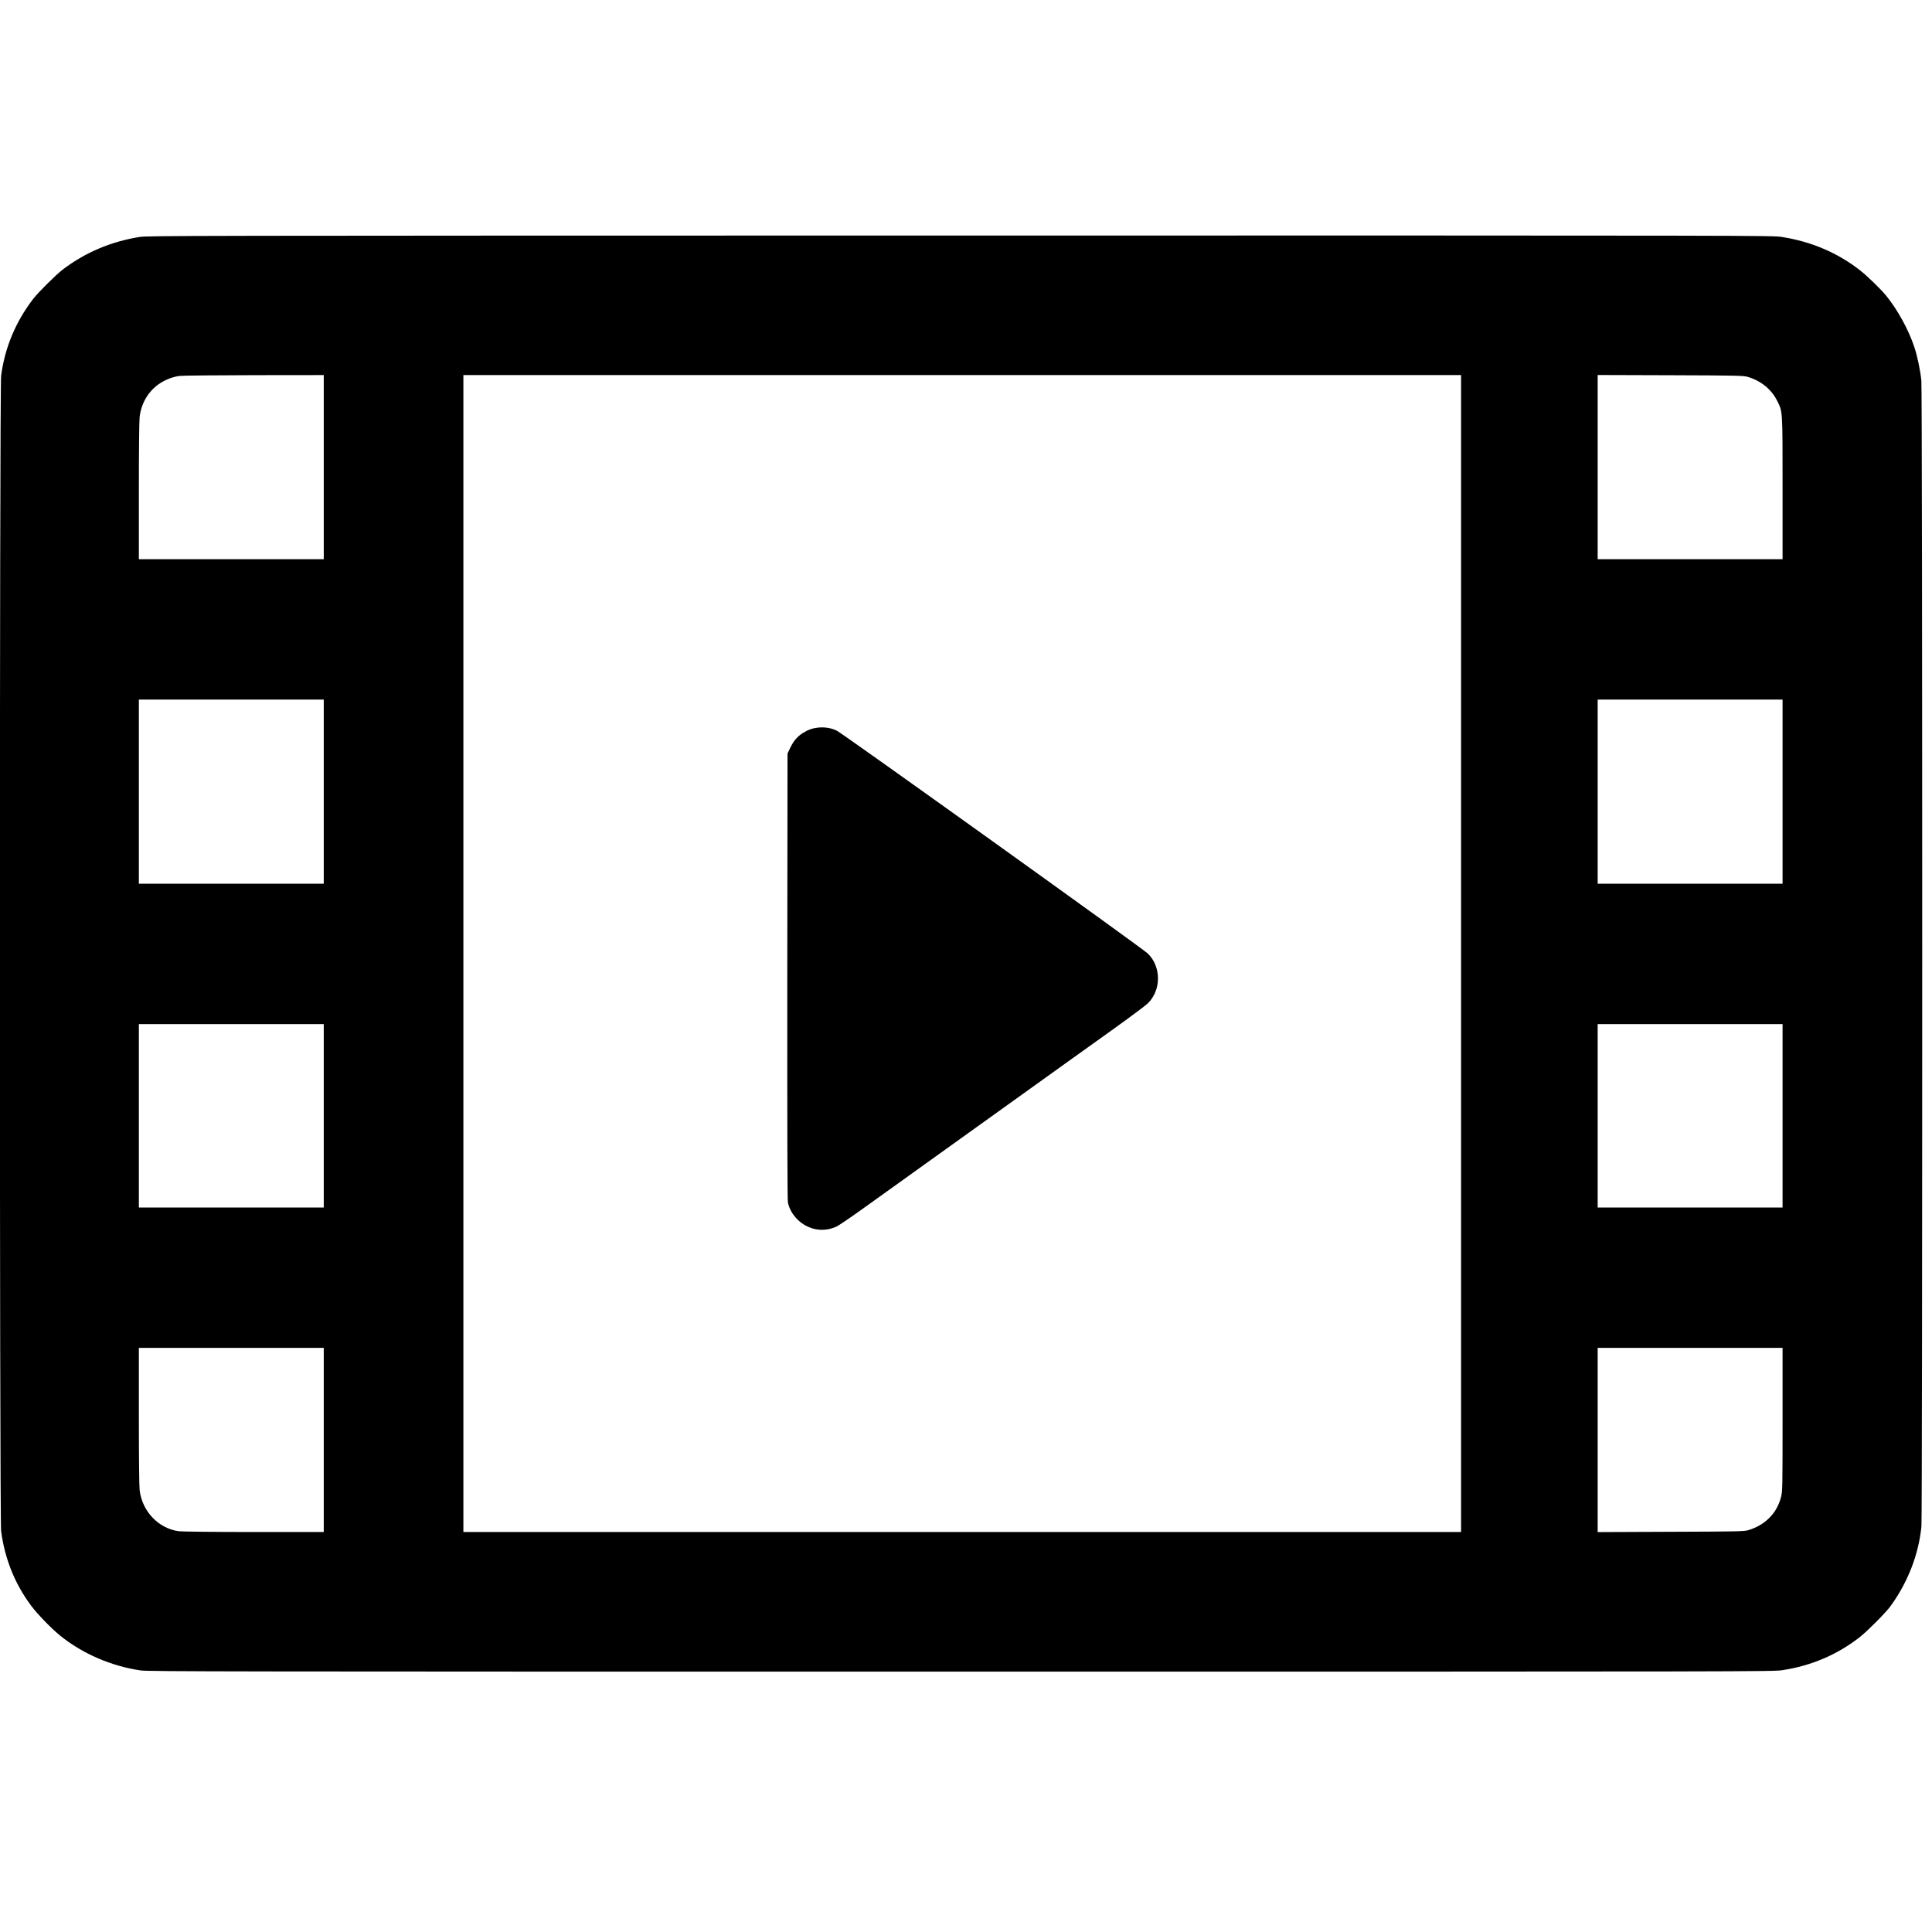 <?xml version="1.0" standalone="no"?>
<!DOCTYPE svg PUBLIC "-//W3C//DTD SVG 20010904//EN"
 "http://www.w3.org/TR/2001/REC-SVG-20010904/DTD/svg10.dtd">
<svg version="1.0" xmlns="http://www.w3.org/2000/svg"
 width="2560pt" height="2560pt" viewBox="0 0 2560 2560"
 preserveAspectRatio="xMidYMid meet">
<g transform="translate(0,2560) scale(0.1,-0.1)"
fill="#000000" stroke="none">
<path d="M1849 22460 c-376 -60 -717 -204 -1014 -429 -89 -67 -329 -305 -395
-391 -234 -306 -376 -647 -425 -1018 -22 -167 -22 -15150 0 -15312 50 -370
182 -697 398 -987 85 -113 264 -298 383 -395 293 -238 679 -406 1067 -462 97
-15 1126 -16 10870 -16 10653 0 10763 0 10889 20 382 59 726 206 1023 439 96
75 341 321 401 403 233 318 378 691 414 1064 14 154 14 15047 -1 15182 -15
143 -54 327 -95 449 -76 227 -222 492 -373 677 -71 86 -241 252 -337 328 -295
234 -650 387 -1044 448 -128 20 -176 20 -10887 19 -10391 -1 -10762 -2 -10874
-19z m2441 -3050 l0 -1220 -1225 0 -1225 0 0 898 c0 544 4 932 10 986 22 187
119 348 270 447 77 51 177 88 262 98 40 5 486 9 991 10 l917 1 0 -1220z
m15070 -6445 l0 -7665 -6610 0 -6610 0 0 7665 0 7665 6610 0 6610 0 0 -7665z
m3795 7642 c176 -51 316 -163 393 -317 74 -148 72 -112 72 -1162 l0 -938
-1225 0 -1225 0 0 1220 0 1221 963 -3 c874 -3 967 -5 1022 -21z m-18865 -5497
l0 -1220 -1225 0 -1225 0 0 1220 0 1220 1225 0 1225 0 0 -1220z m19330 0 l0
-1220 -1225 0 -1225 0 0 1220 0 1220 1225 0 1225 0 0 -1220z m-19330 -4295 l0
-1215 -1225 0 -1225 0 0 1215 0 1215 1225 0 1225 0 0 -1215z m19330 0 l0
-1215 -1225 0 -1225 0 0 1215 0 1215 1225 0 1225 0 0 -1215z m-19330 -4295 l0
-1220 -922 0 c-518 0 -955 5 -996 10 -271 35 -489 264 -522 546 -6 54 -10 445
-10 987 l0 897 1225 0 1225 0 0 -1220z m19330 272 c0 -917 -1 -951 -20 -1027
-55 -217 -211 -374 -436 -441 -54 -16 -140 -18 -1026 -21 l-968 -4 0 1221 0
1220 1225 0 1225 0 0 -948z"/>
<path d="M10840 15959 c-75 -8 -134 -29 -205 -74 -70 -44 -121 -105 -164 -194
l-36 -76 -3 -2950 c-1 -1984 1 -2966 8 -2998 17 -82 60 -158 124 -223 142
-142 346 -179 523 -95 32 16 186 120 343 233 987 708 1318 945 1580 1133 162
116 489 350 725 520 237 170 459 329 495 355 36 26 259 185 495 354 237 170
454 331 483 360 181 175 181 488 0 662 -73 71 -4037 2911 -4118 2951 -76 37
-158 51 -250 42z"/>
</g>
</svg>
